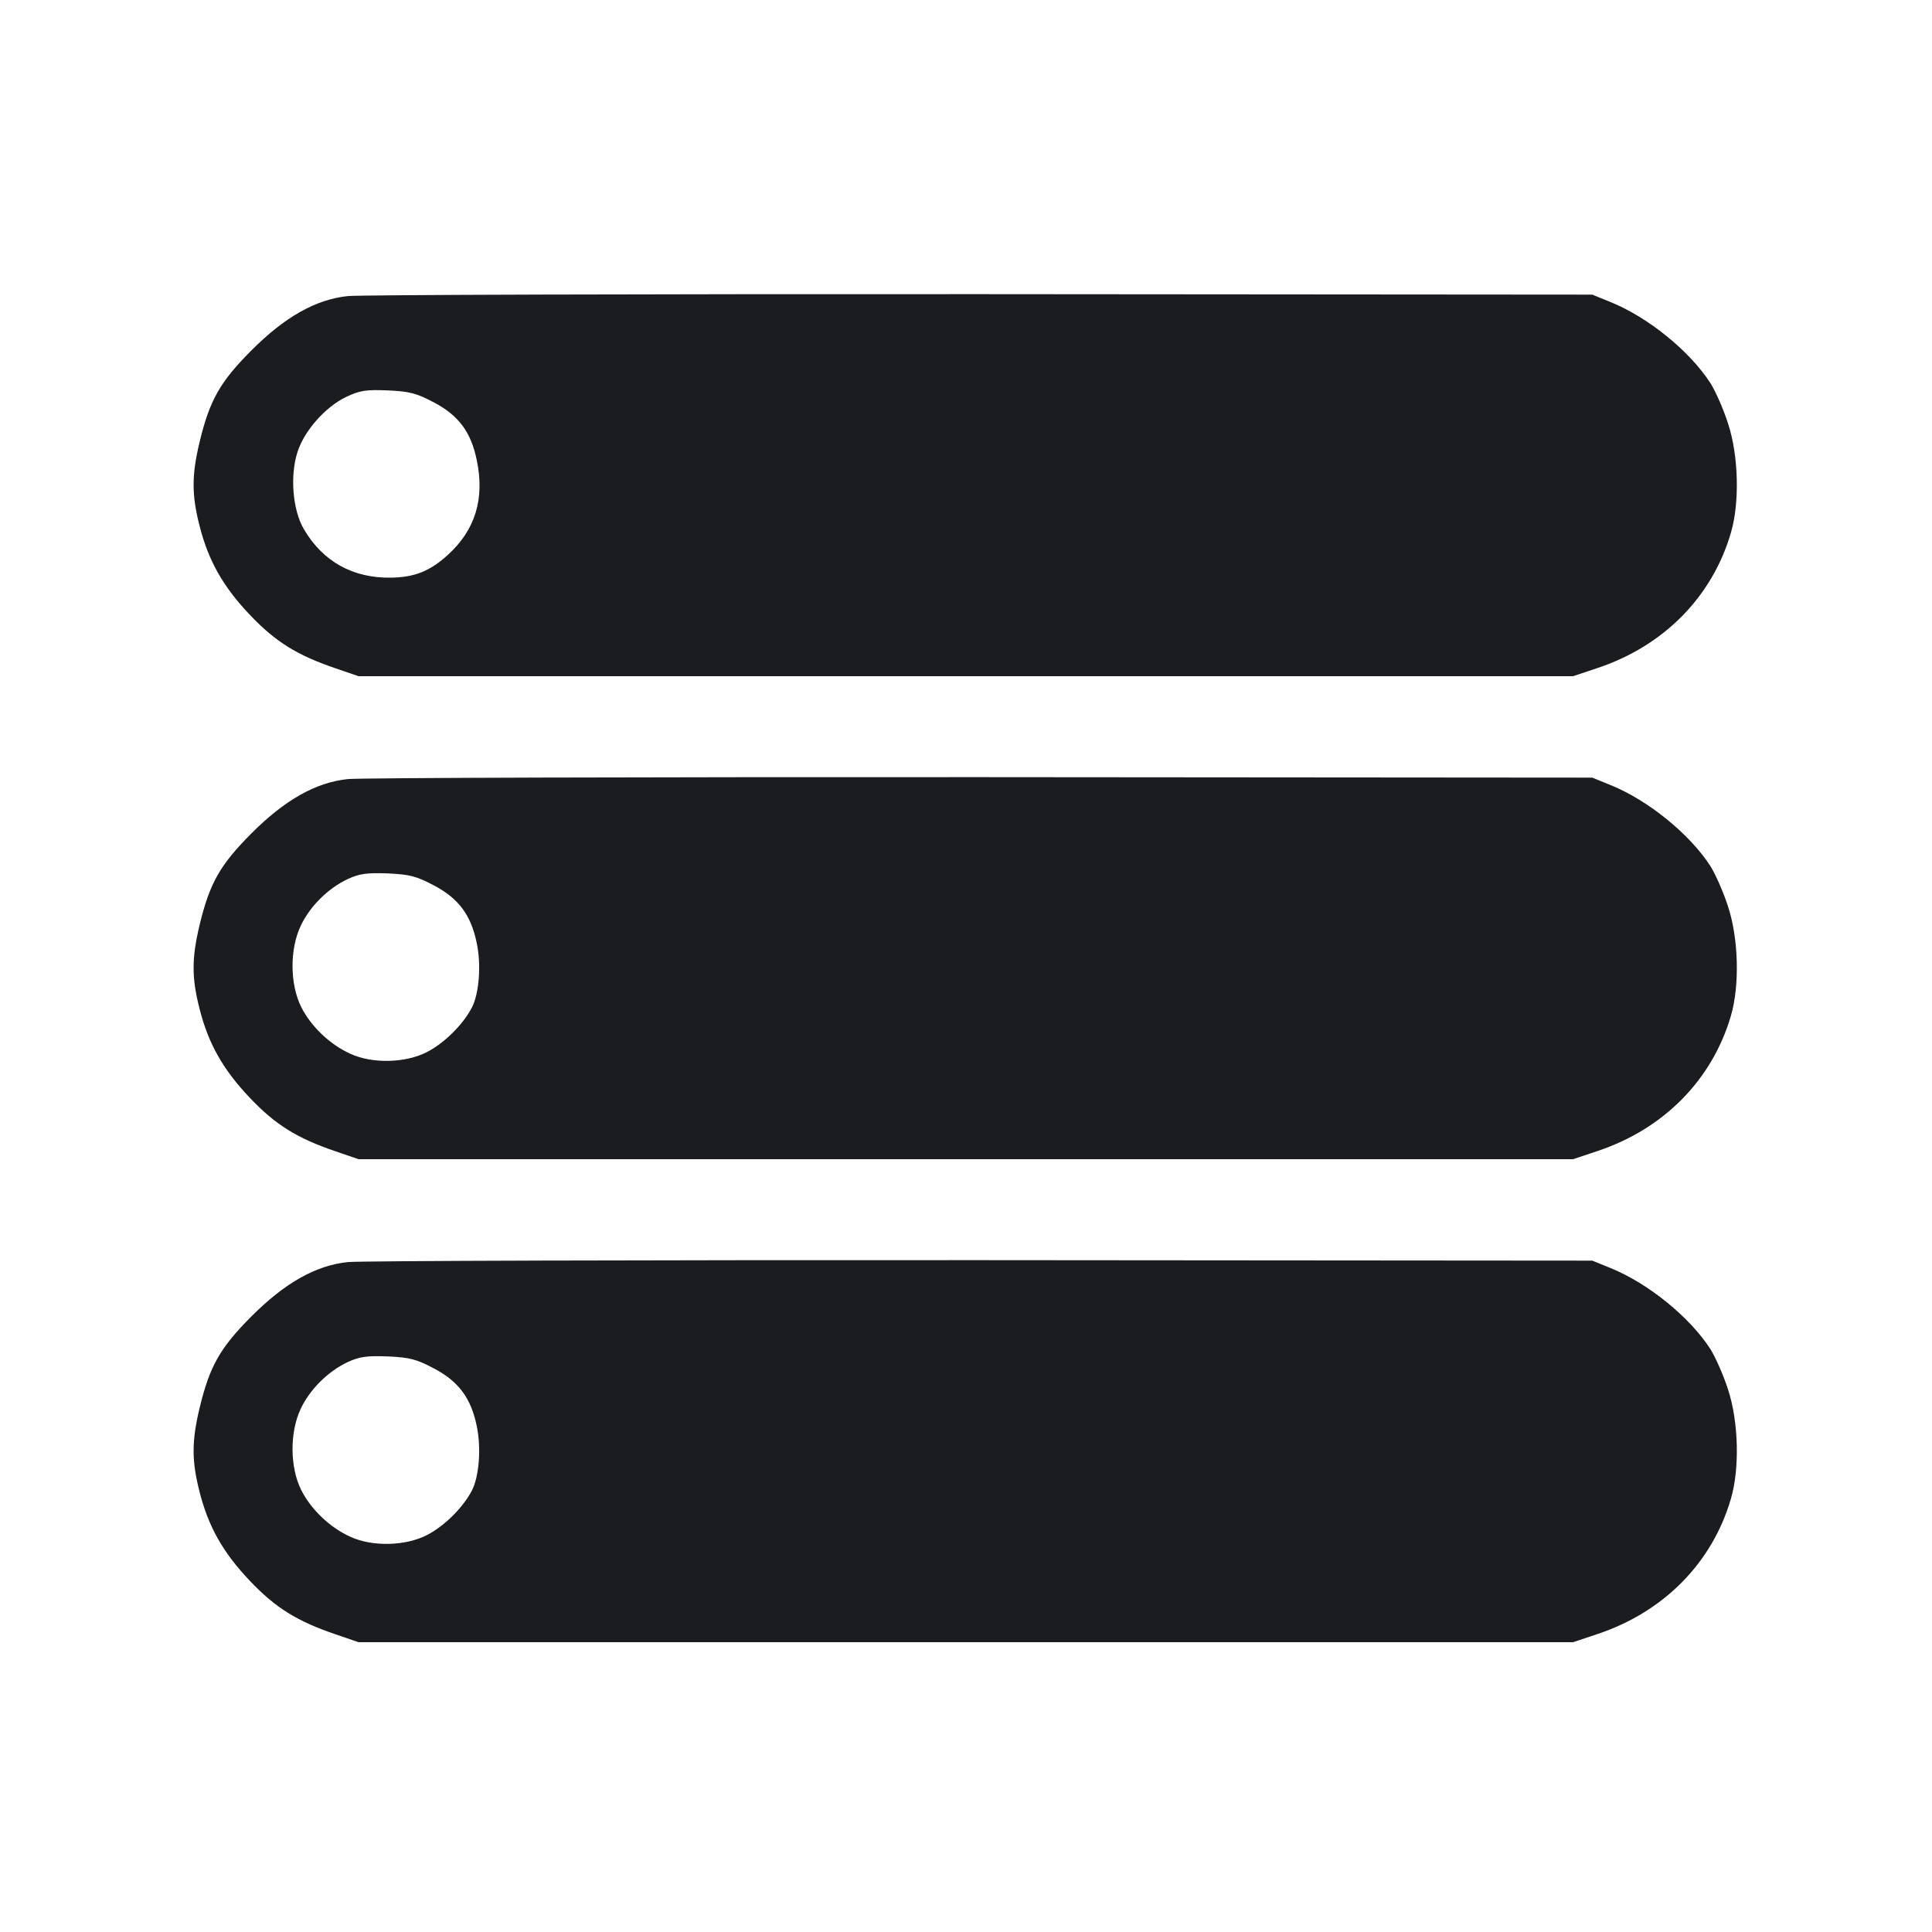 <svg width="12" height="12" viewBox="0 0 12 12" fill="none" xmlns="http://www.w3.org/2000/svg"><path d="M2.160 1.839 C 1.961 1.860,1.769 1.968,1.559 2.179 C 1.366 2.373,1.302 2.487,1.240 2.744 C 1.190 2.953,1.190 3.073,1.240 3.268 C 1.295 3.484,1.386 3.645,1.555 3.822 C 1.712 3.987,1.846 4.070,2.084 4.151 L 2.227 4.200 5.998 4.200 L 9.770 4.200 9.923 4.149 C 10.334 4.012,10.635 3.707,10.751 3.309 C 10.806 3.122,10.799 2.830,10.733 2.630 C 10.705 2.542,10.655 2.429,10.624 2.380 C 10.496 2.181,10.236 1.970,10.003 1.876 L 9.890 1.830 6.090 1.827 C 4.000 1.826,2.232 1.831,2.160 1.839 M2.698 2.501 C 2.849 2.581,2.926 2.685,2.961 2.857 C 3.012 3.098,2.952 3.293,2.779 3.449 C 2.669 3.548,2.576 3.585,2.430 3.588 C 2.192 3.592,2.005 3.488,1.887 3.286 C 1.817 3.167,1.800 2.951,1.849 2.804 C 1.892 2.673,2.022 2.527,2.149 2.466 C 2.235 2.425,2.273 2.419,2.410 2.425 C 2.546 2.431,2.589 2.443,2.698 2.501 M2.160 4.839 C 1.961 4.860,1.769 4.968,1.559 5.179 C 1.366 5.373,1.302 5.487,1.240 5.744 C 1.190 5.953,1.190 6.073,1.240 6.268 C 1.295 6.484,1.386 6.645,1.555 6.822 C 1.712 6.987,1.846 7.070,2.084 7.151 L 2.227 7.200 5.998 7.200 L 9.770 7.200 9.923 7.149 C 10.334 7.012,10.635 6.707,10.751 6.309 C 10.806 6.122,10.799 5.830,10.733 5.630 C 10.705 5.542,10.655 5.430,10.624 5.380 C 10.496 5.181,10.236 4.970,10.003 4.876 L 9.890 4.830 6.090 4.827 C 4.000 4.826,2.232 4.831,2.160 4.839 M2.698 5.501 C 2.849 5.581,2.926 5.685,2.961 5.857 C 2.990 5.993,2.976 6.171,2.931 6.258 C 2.876 6.364,2.759 6.480,2.651 6.535 C 2.518 6.603,2.314 6.608,2.178 6.546 C 2.050 6.489,1.932 6.376,1.871 6.255 C 1.800 6.113,1.799 5.895,1.868 5.750 C 1.925 5.629,2.038 5.517,2.160 5.460 C 2.233 5.426,2.280 5.420,2.410 5.425 C 2.546 5.431,2.589 5.443,2.698 5.501 M2.160 7.839 C 1.961 7.860,1.769 7.968,1.559 8.179 C 1.366 8.373,1.302 8.487,1.240 8.744 C 1.190 8.953,1.190 9.073,1.240 9.268 C 1.295 9.484,1.386 9.645,1.555 9.822 C 1.712 9.987,1.846 10.070,2.084 10.151 L 2.227 10.200 5.998 10.200 L 9.770 10.200 9.923 10.149 C 10.334 10.012,10.635 9.707,10.751 9.309 C 10.806 9.122,10.799 8.830,10.733 8.630 C 10.705 8.542,10.655 8.430,10.624 8.380 C 10.496 8.181,10.236 7.970,10.003 7.876 L 9.890 7.830 6.090 7.827 C 4.000 7.826,2.232 7.831,2.160 7.839 M2.698 8.501 C 2.849 8.581,2.926 8.685,2.961 8.857 C 2.990 8.993,2.976 9.171,2.931 9.258 C 2.876 9.364,2.759 9.480,2.651 9.535 C 2.518 9.603,2.314 9.608,2.178 9.546 C 2.050 9.489,1.932 9.376,1.871 9.255 C 1.800 9.113,1.799 8.895,1.868 8.750 C 1.925 8.629,2.038 8.517,2.160 8.460 C 2.233 8.426,2.280 8.420,2.410 8.425 C 2.546 8.431,2.589 8.443,2.698 8.501 " fill="#1A1C1F" stroke="none" fill-rule="evenodd"></path></svg>